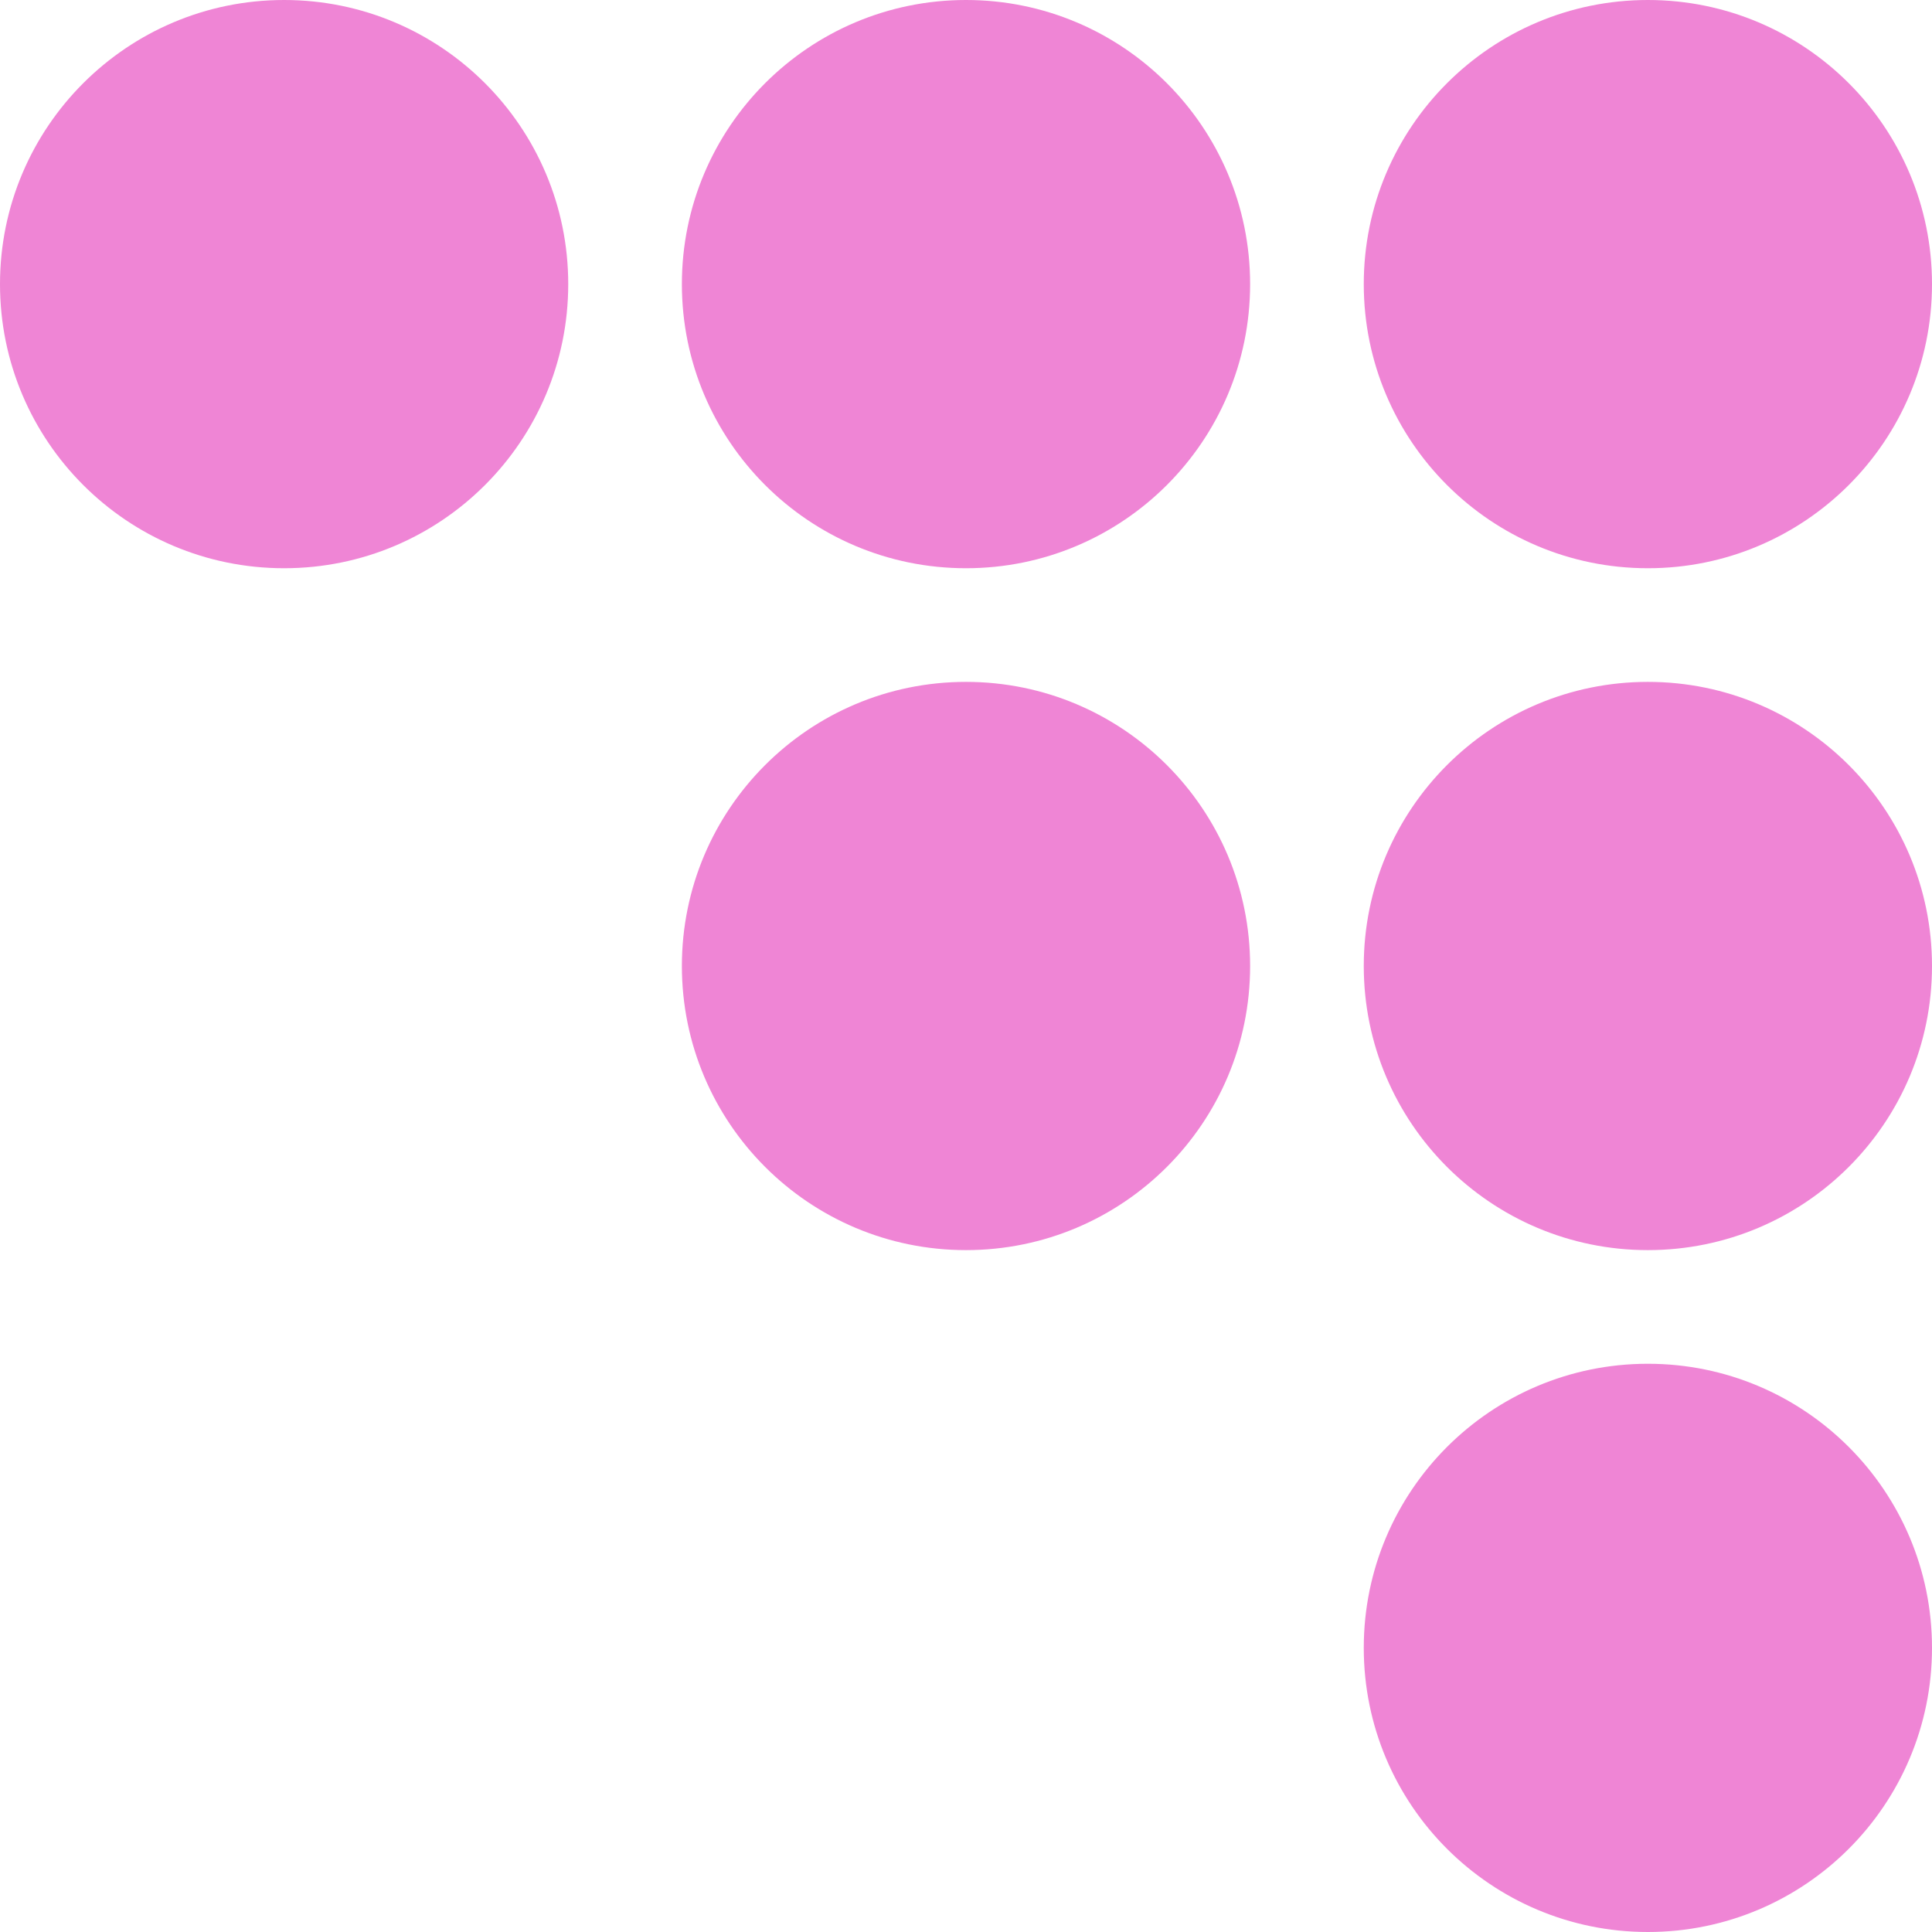<svg width="68" height="68" viewBox="0 0 68 68" fill="none" xmlns="http://www.w3.org/2000/svg">
<path d="M20 10C20 15.523 15.523 20 10 20C4.477 20 0 15.523 0 10C0 4.477 4.477 0 10 0C15.523 0 20 4.477 20 10Z" fill="#EF85D5"/>
<path d="M44 10C44 15.523 39.523 20 34 20C28.477 20 24 15.523 24 10C24 4.477 28.477 0 34 0C39.523 0 44 4.477 44 10Z" fill="#EF85D5"/>
<path d="M68 10C68 15.523 63.523 20 58 20C52.477 20 48 15.523 48 10C48 4.477 52.477 0 58 0C63.523 0 68 4.477 68 10Z" fill="#EF85D5"/>
<path d="M44 34C44 39.523 39.523 44 34 44C28.477 44 24 39.523 24 34C24 28.477 28.477 24 34 24C39.523 24 44 28.477 44 34Z" fill="#EF85D5"/>
<path d="M68 34C68 39.523 63.523 44 58 44C52.477 44 48 39.523 48 34C48 28.477 52.477 24 58 24C63.523 24 68 28.477 68 34Z" fill="#EF85D5"/>
<path d="M68 58C68 63.523 63.523 68 58 68C52.477 68 48 63.523 48 58C48 52.477 52.477 48 58 48C63.523 48 68 52.477 68 58Z" fill="#EF85D5"/>
</svg>
